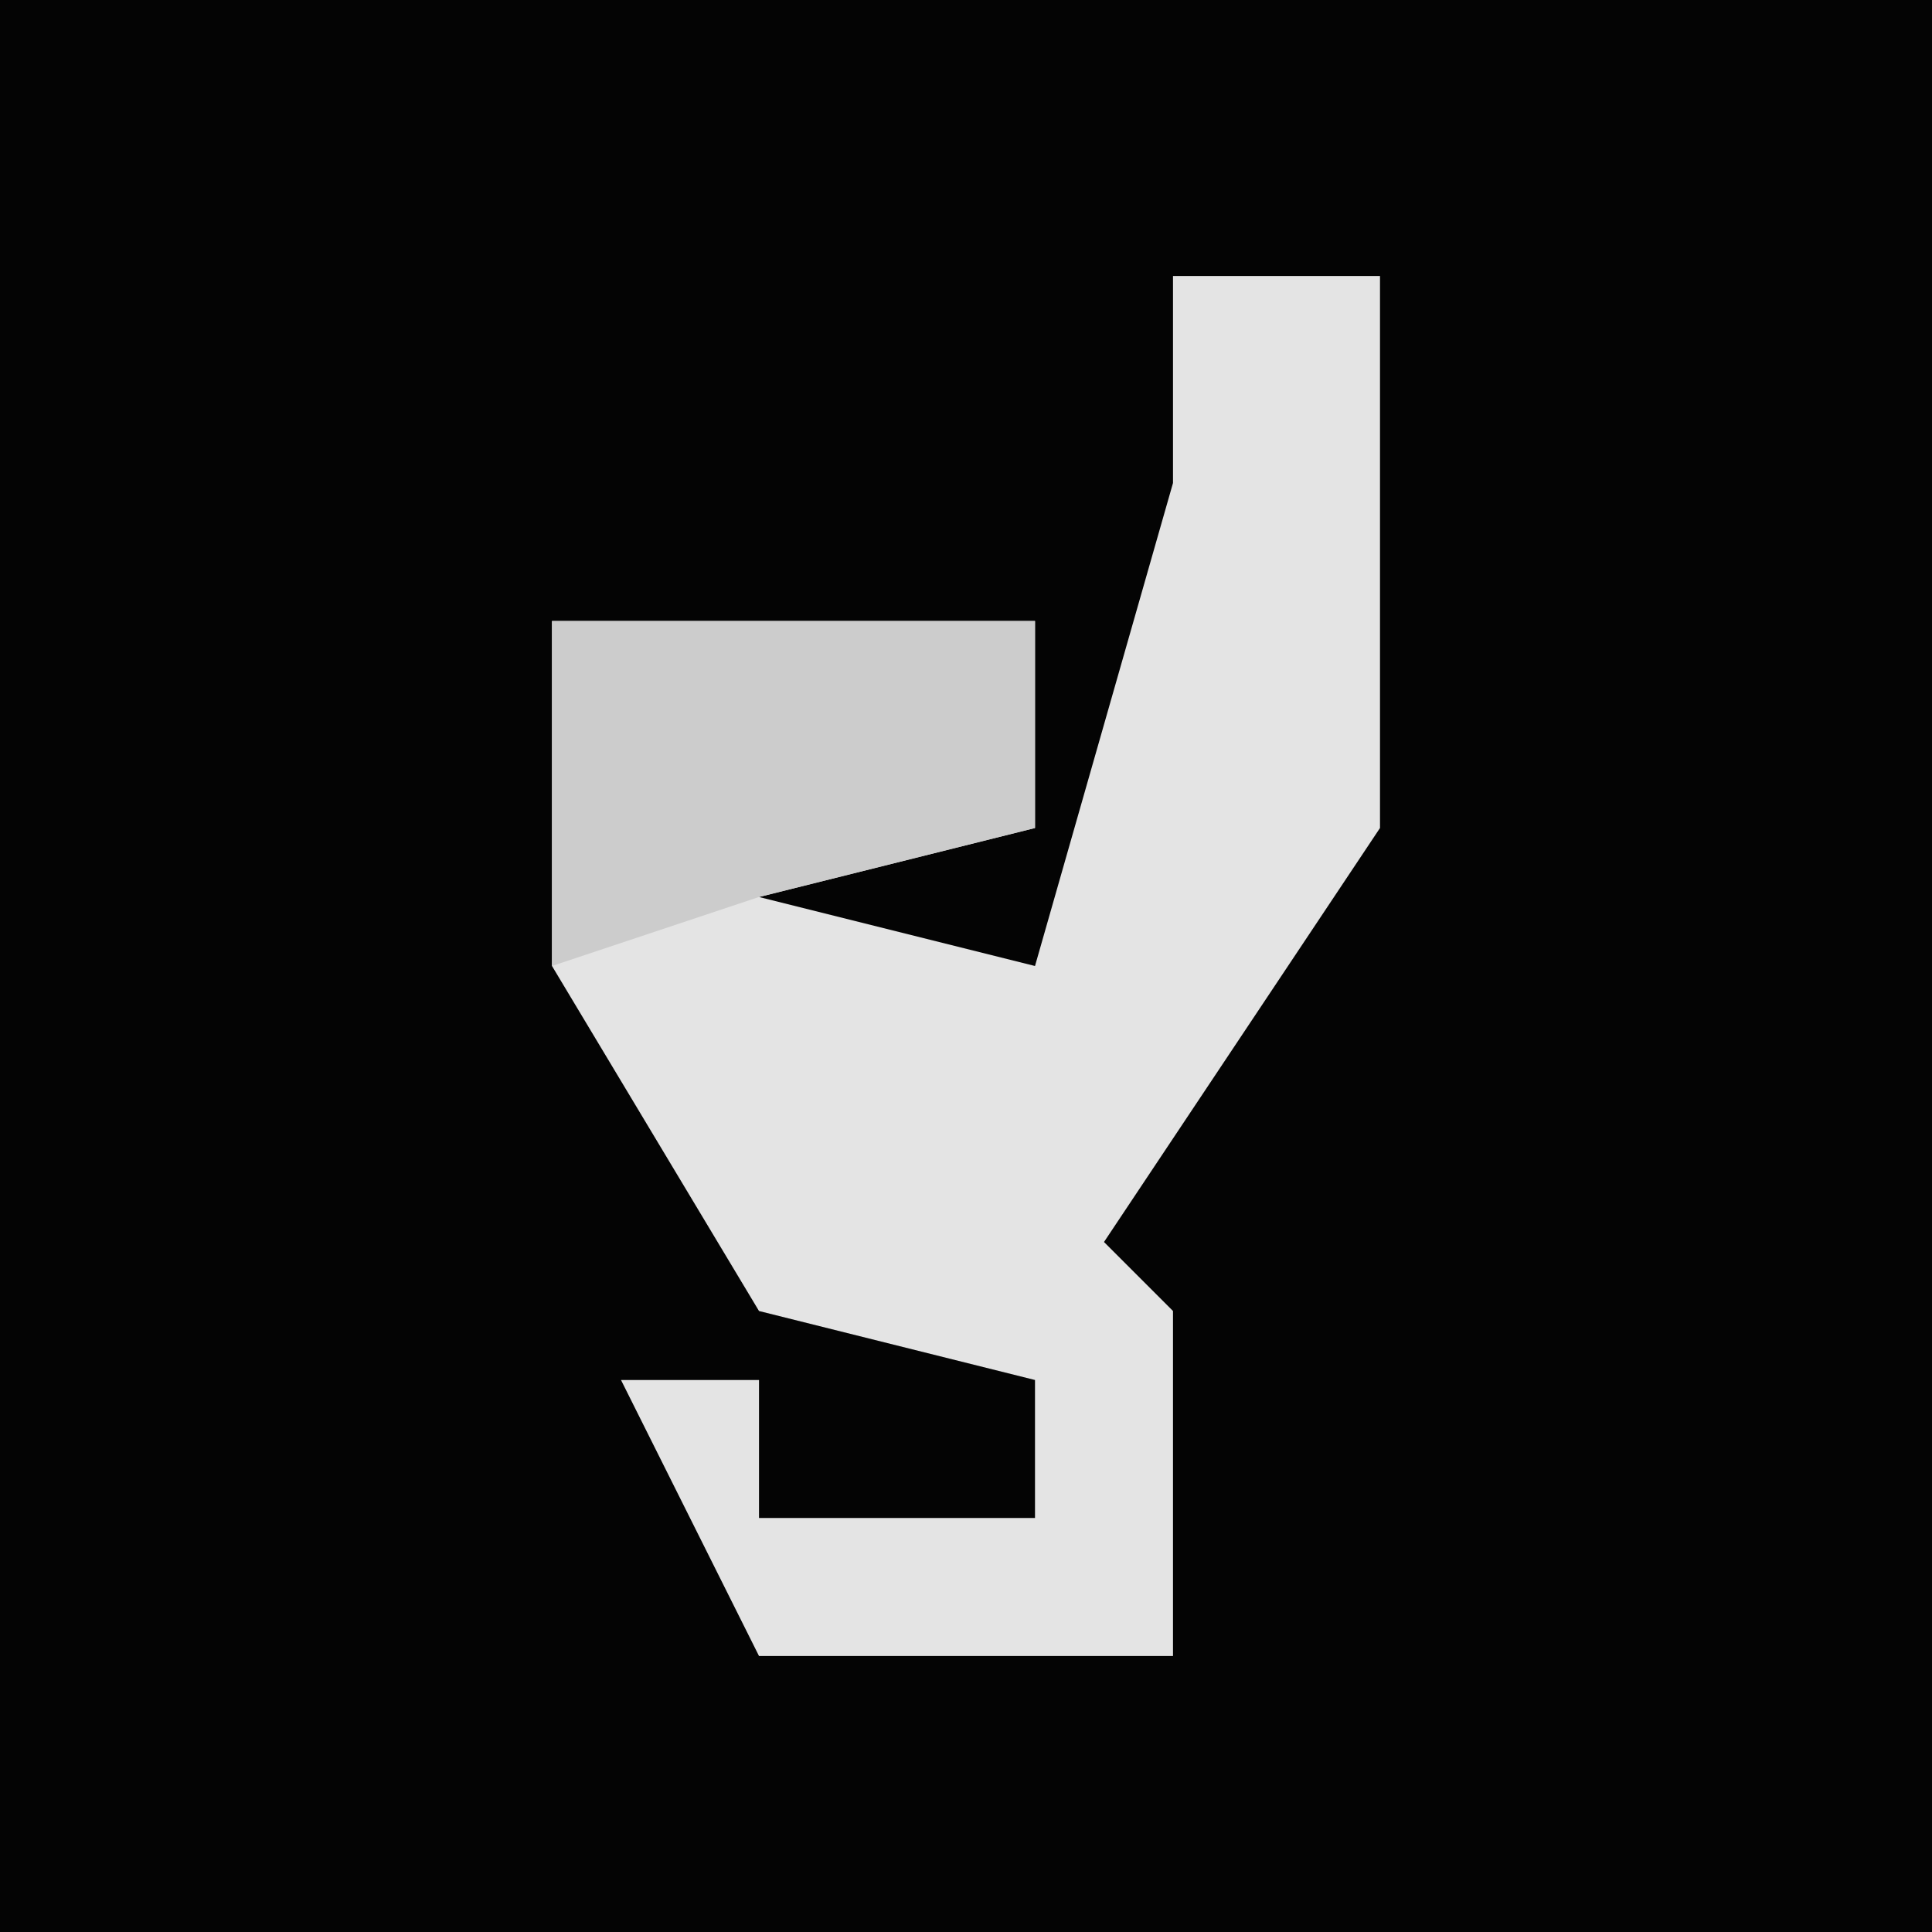<?xml version="1.0" encoding="UTF-8"?>
<svg version="1.1" xmlns="http://www.w3.org/2000/svg" width="28" height="28">
<path d="M0,0 L28,0 L28,28 L0,28 Z " fill="#040404" transform="translate(0,0)"/>
<path d="M0,0 L3,0 L3,8 L-1,14 L0,15 L0,20 L-6,20 L-8,16 L-6,16 L-6,18 L-2,18 L-2,16 L-6,15 L-9,10 L-9,5 L-2,5 L-2,8 L-6,9 L-2,10 L0,3 Z " fill="#E4E4E4" transform="translate(17,4)"/>
<path d="M0,0 L7,0 L7,3 L3,4 L0,5 Z " fill="#CCCCCC" transform="translate(8,9)"/>
</svg>
